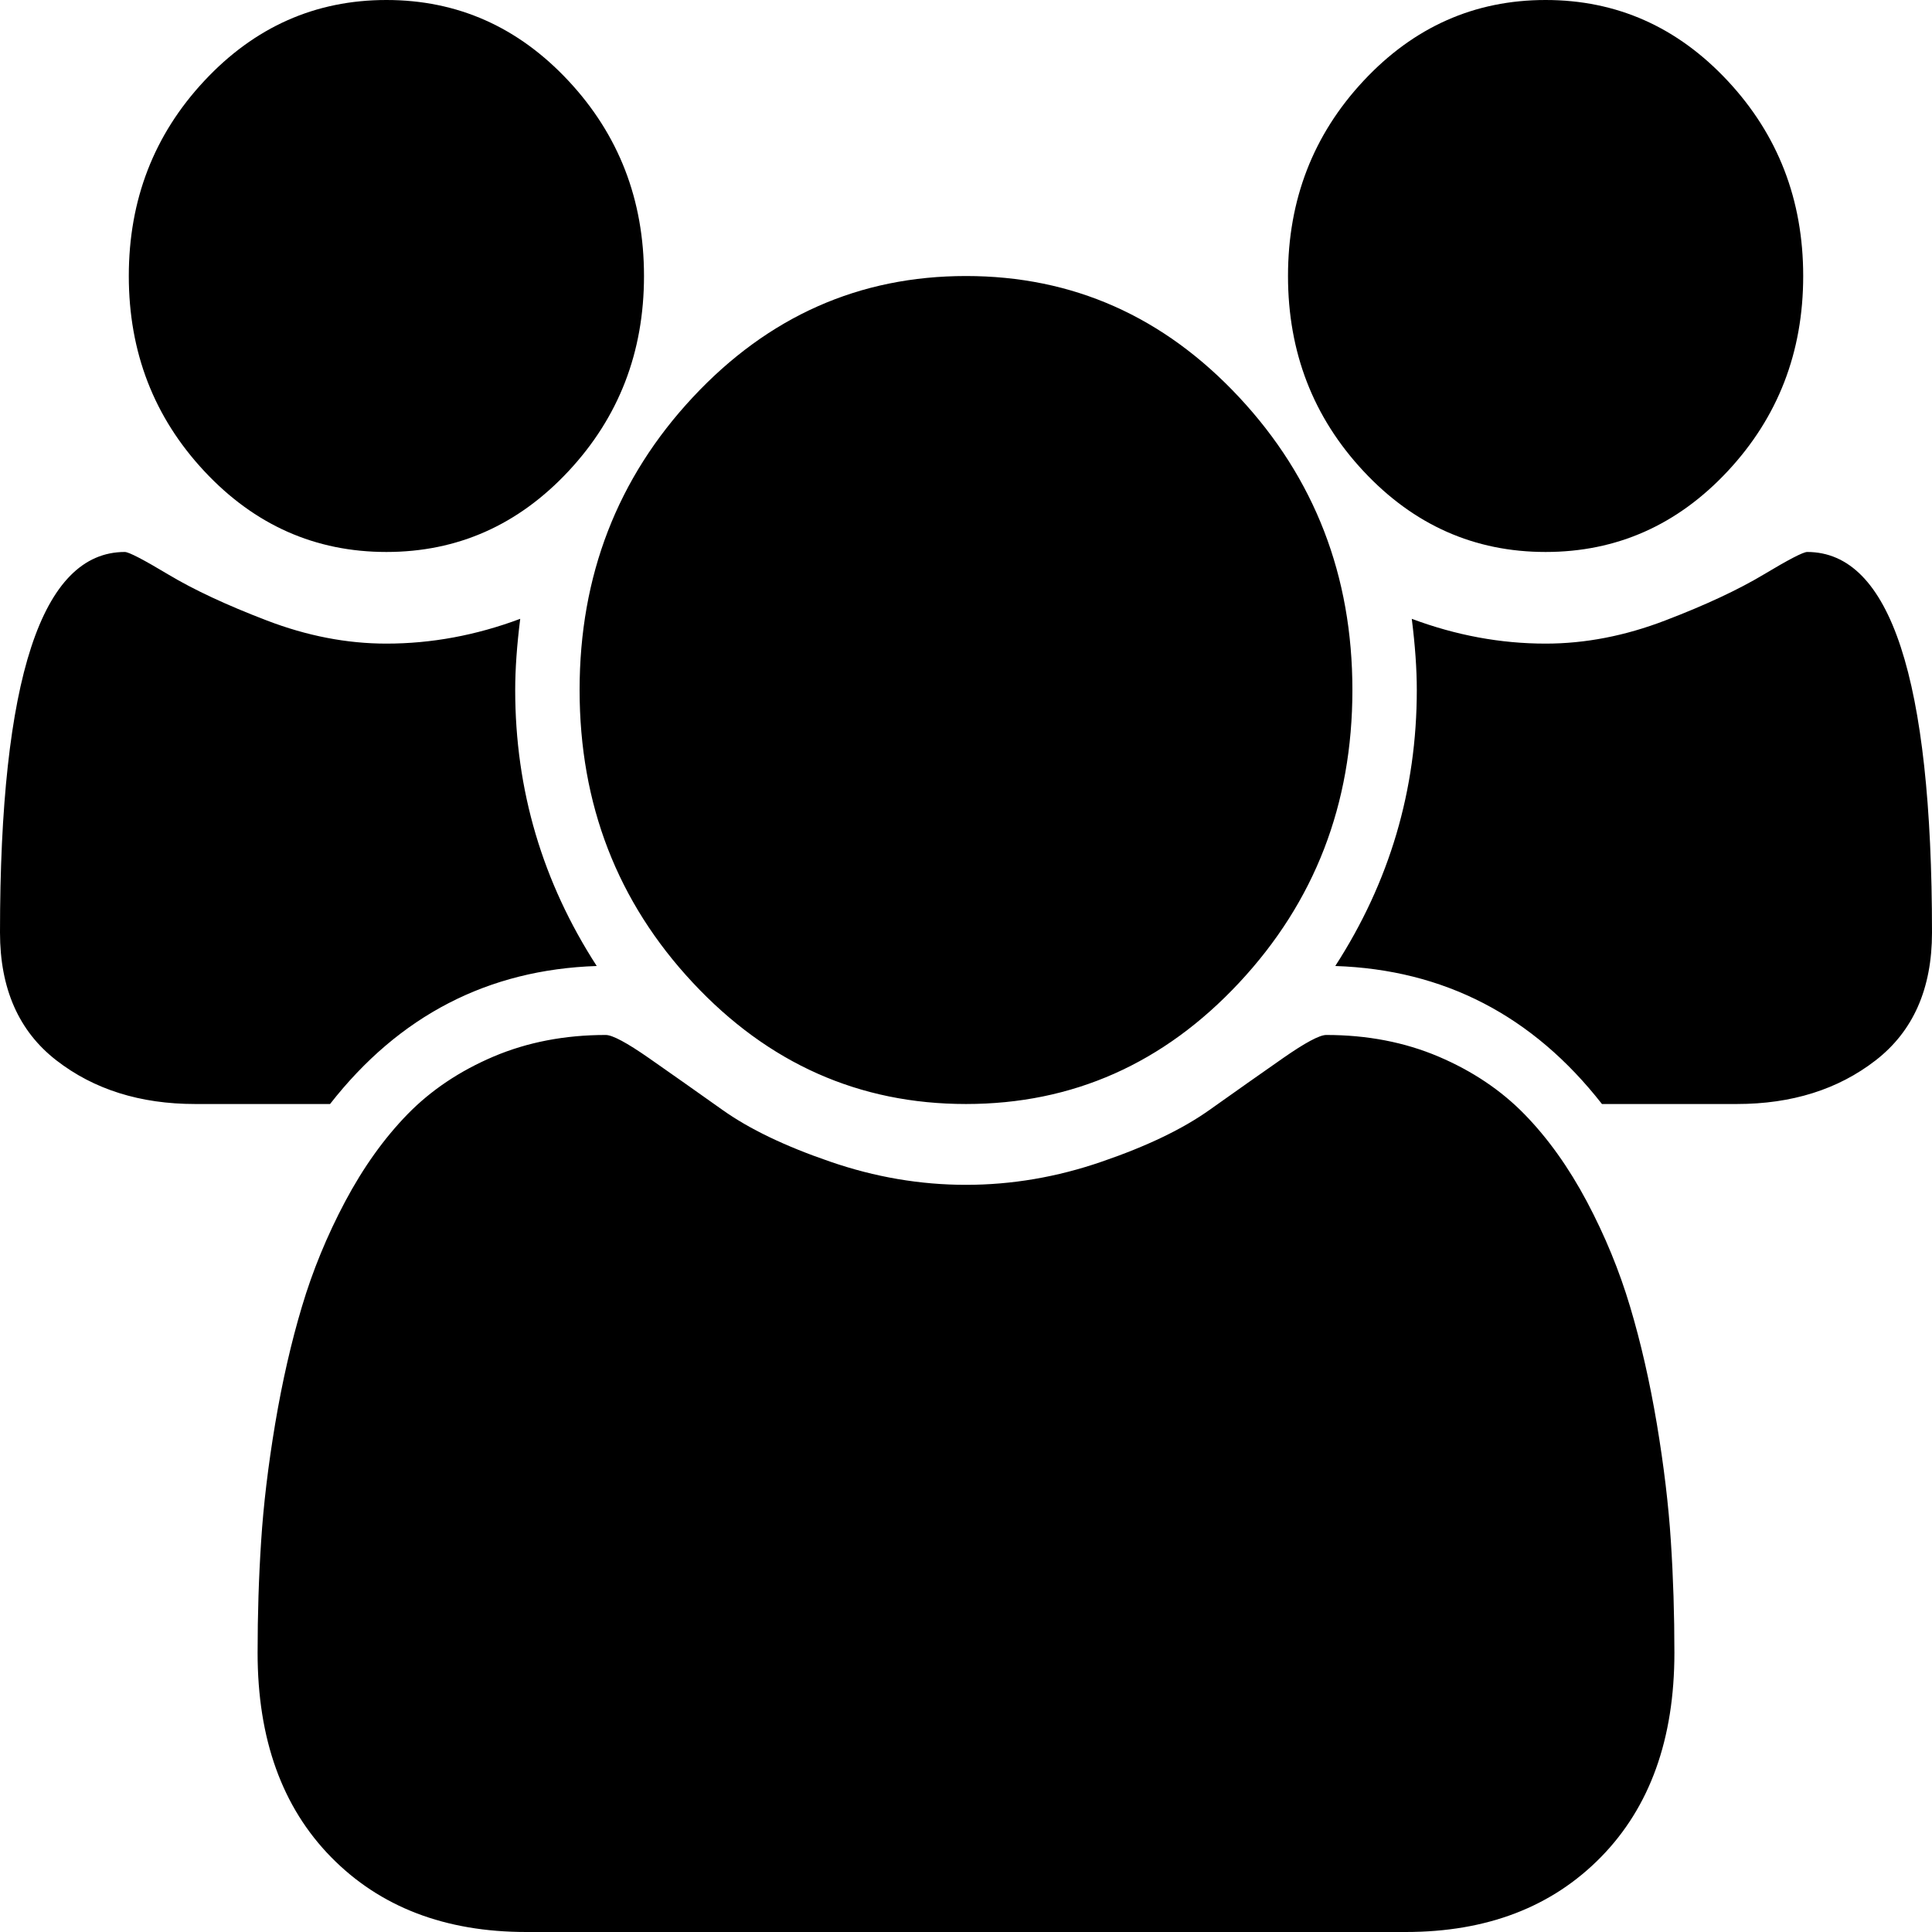 <svg width="30" height="30" viewBox="0 0 30 30" fill="none" xmlns="http://www.w3.org/2000/svg">
<path d="M9.266 15C7.578 15.056 6.198 15.77 5.125 17.143H3.031C2.177 17.143 1.458 16.917 0.875 16.465C0.292 16.013 0 15.352 0 14.481C0 10.541 0.646 8.571 1.938 8.571C2 8.571 2.227 8.689 2.617 8.923C3.008 9.157 3.516 9.395 4.141 9.634C4.766 9.874 5.385 9.994 6 9.994C6.698 9.994 7.391 9.866 8.078 9.609C8.026 10.022 8 10.391 8 10.714C8 12.266 8.422 13.694 9.266 15ZM26 25.664C26 27.003 25.62 28.061 24.859 28.837C24.099 29.612 23.088 30 21.828 30H8.172C6.911 30 5.901 29.612 5.141 28.837C4.38 28.061 4 27.003 4 25.664C4 25.073 4.018 24.495 4.055 23.931C4.091 23.368 4.164 22.759 4.273 22.107C4.383 21.454 4.521 20.848 4.688 20.29C4.854 19.732 5.078 19.188 5.359 18.658C5.641 18.128 5.964 17.676 6.328 17.302C6.693 16.928 7.138 16.63 7.664 16.406C8.19 16.183 8.771 16.071 9.406 16.071C9.51 16.071 9.734 16.191 10.078 16.431C10.422 16.671 10.802 16.939 11.219 17.235C11.635 17.531 12.193 17.799 12.891 18.038C13.588 18.279 14.292 18.398 15 18.398C15.708 18.398 16.412 18.279 17.109 18.038C17.807 17.799 18.365 17.531 18.781 17.235C19.198 16.939 19.578 16.671 19.922 16.431C20.266 16.191 20.49 16.071 20.594 16.071C21.229 16.071 21.81 16.183 22.336 16.406C22.862 16.63 23.307 16.928 23.672 17.302C24.037 17.676 24.359 18.128 24.641 18.658C24.922 19.188 25.146 19.732 25.312 20.29C25.479 20.848 25.617 21.454 25.727 22.107C25.836 22.759 25.909 23.368 25.945 23.931C25.982 24.495 26 25.073 26 25.664ZM10 4.286C10 5.469 9.609 6.479 8.828 7.316C8.047 8.153 7.104 8.571 6 8.571C4.896 8.571 3.953 8.153 3.172 7.316C2.391 6.479 2 5.469 2 4.286C2 3.103 2.391 2.093 3.172 1.256C3.953 0.419 4.896 0 6 0C7.104 0 8.047 0.419 8.828 1.256C9.609 2.093 10 3.103 10 4.286ZM21 10.714C21 12.489 20.414 14.004 19.242 15.259C18.07 16.515 16.656 17.143 15 17.143C13.344 17.143 11.93 16.515 10.758 15.259C9.586 14.004 9 12.489 9 10.714C9 8.94 9.586 7.425 10.758 6.169C11.93 4.913 13.344 4.286 15 4.286C16.656 4.286 18.07 4.913 19.242 6.169C20.414 7.425 21 8.94 21 10.714ZM30 14.481C30 15.352 29.708 16.013 29.125 16.465C28.542 16.917 27.823 17.143 26.969 17.143H24.875C23.802 15.77 22.422 15.056 20.734 15C21.578 13.694 22 12.266 22 10.714C22 10.391 21.974 10.022 21.922 9.609C22.609 9.866 23.302 9.994 24 9.994C24.615 9.994 25.234 9.874 25.859 9.634C26.484 9.395 26.992 9.157 27.383 8.923C27.773 8.689 28 8.571 28.062 8.571C29.354 8.571 30 10.541 30 14.481ZM28 4.286C28 5.469 27.609 6.479 26.828 7.316C26.047 8.153 25.104 8.571 24 8.571C22.896 8.571 21.953 8.153 21.172 7.316C20.391 6.479 20 5.469 20 4.286C20 3.103 20.391 2.093 21.172 1.256C21.953 0.419 22.896 0 24 0C25.104 0 26.047 0.419 26.828 1.256C27.609 2.093 28 3.103 28 4.286Z" fill="black"/>
</svg>
